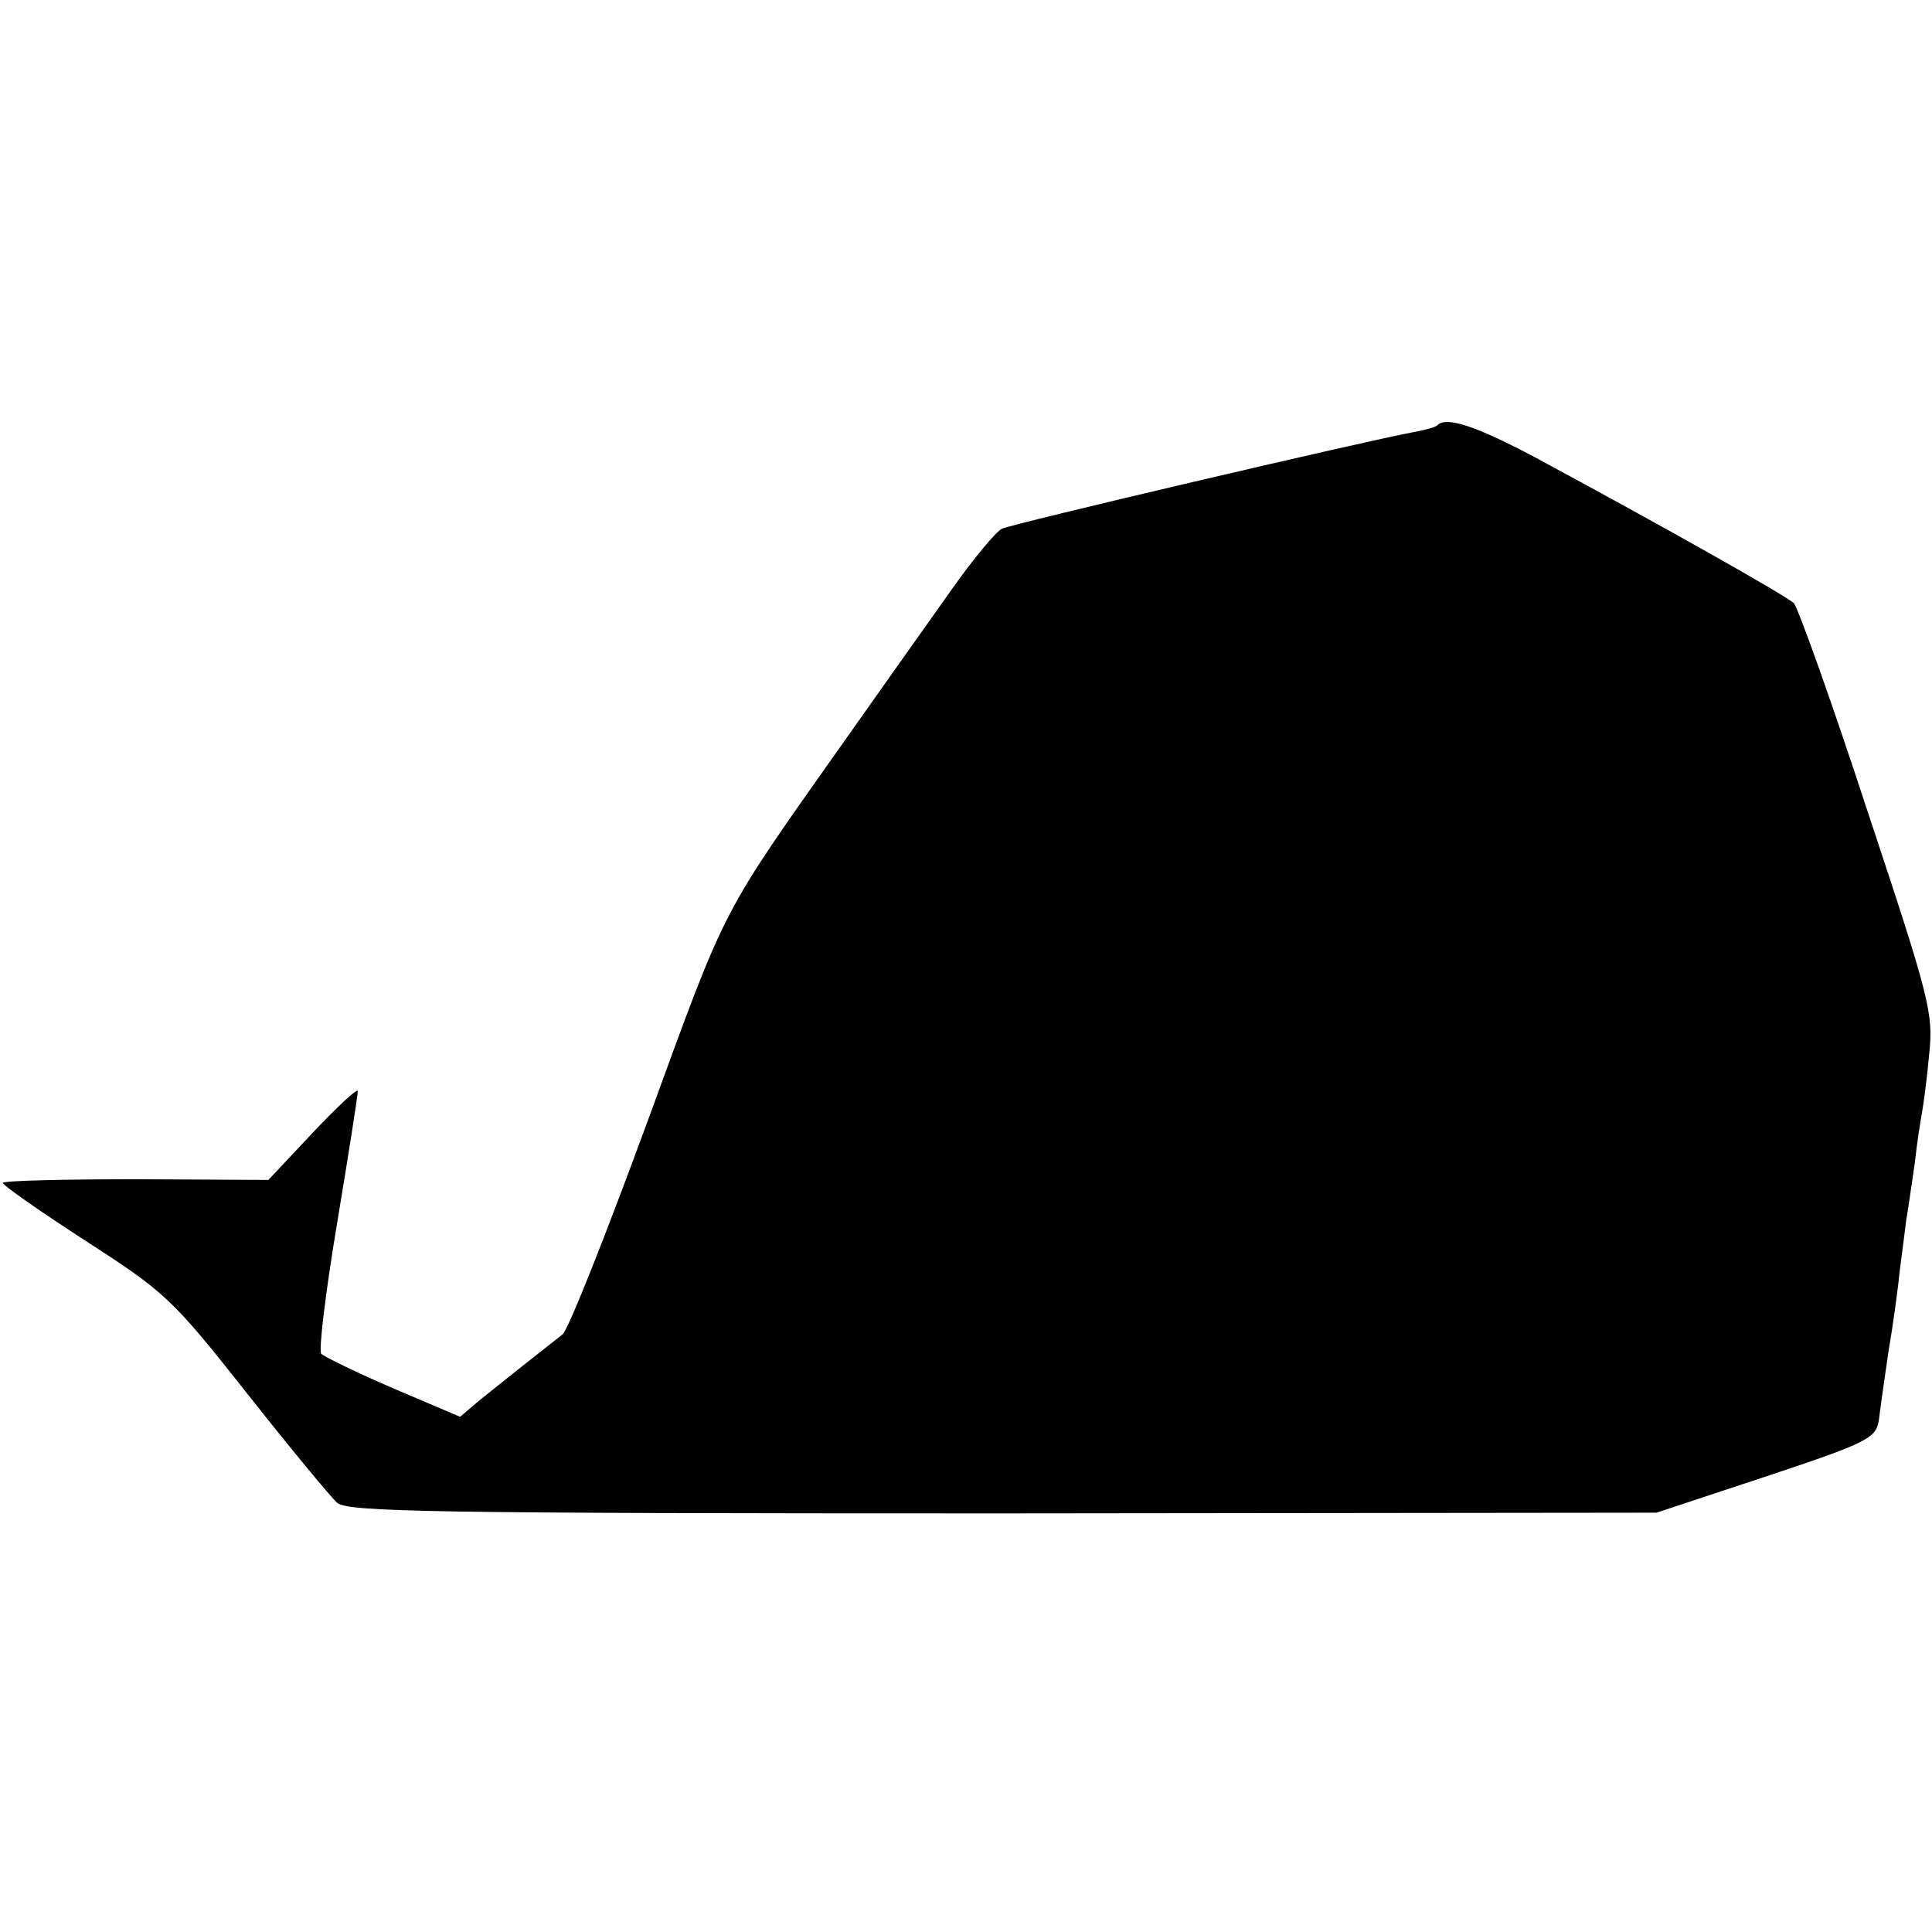 <?xml version="1.0" standalone="no"?>
<!DOCTYPE svg PUBLIC "-//W3C//DTD SVG 20010904//EN"
 "http://www.w3.org/TR/2001/REC-SVG-20010904/DTD/svg10.dtd">
<svg version="1.0" xmlns="http://www.w3.org/2000/svg"
 width="270pt" height="270pt" viewBox="0 0 270 270"
 preserveAspectRatio="xMidYMid meet">
<g transform="translate(0,270) scale(0.1,-0.1)"
fill="#000000" stroke="none">
<path d="M2009 2106 c-2 -3 -18 -7 -34 -10 -70 -13 -561 -128 -575 -135 -8 -4
-39 -41 -68 -82 -78 -110 -76 -107 -148 -209 -180 -255 -166 -228 -279 -537
-58 -158 -111 -292 -119 -298 -27 -21 -90 -71 -116 -92 l-27 -23 -94 40 c-51
22 -96 44 -100 48 -4 4 6 86 22 182 16 96 29 179 29 185 0 5 -28 -21 -62 -57
l-63 -67 -183 1 c-101 0 -186 -2 -188 -5 -2 -2 49 -38 114 -80 113 -73 122
-81 227 -214 60 -76 117 -145 126 -153 14 -13 130 -15 930 -15 l914 1 145 48
c154 51 162 56 166 83 1 10 7 52 13 93 7 41 14 93 16 115 3 22 7 54 9 70 3 17
8 53 12 80 3 28 8 59 10 70 2 11 7 47 10 81 6 58 2 75 -86 340 -50 153 -97
284 -103 291 -12 11 -171 101 -362 204 -83 44 -123 57 -136 45z"/>
</g>
</svg>
